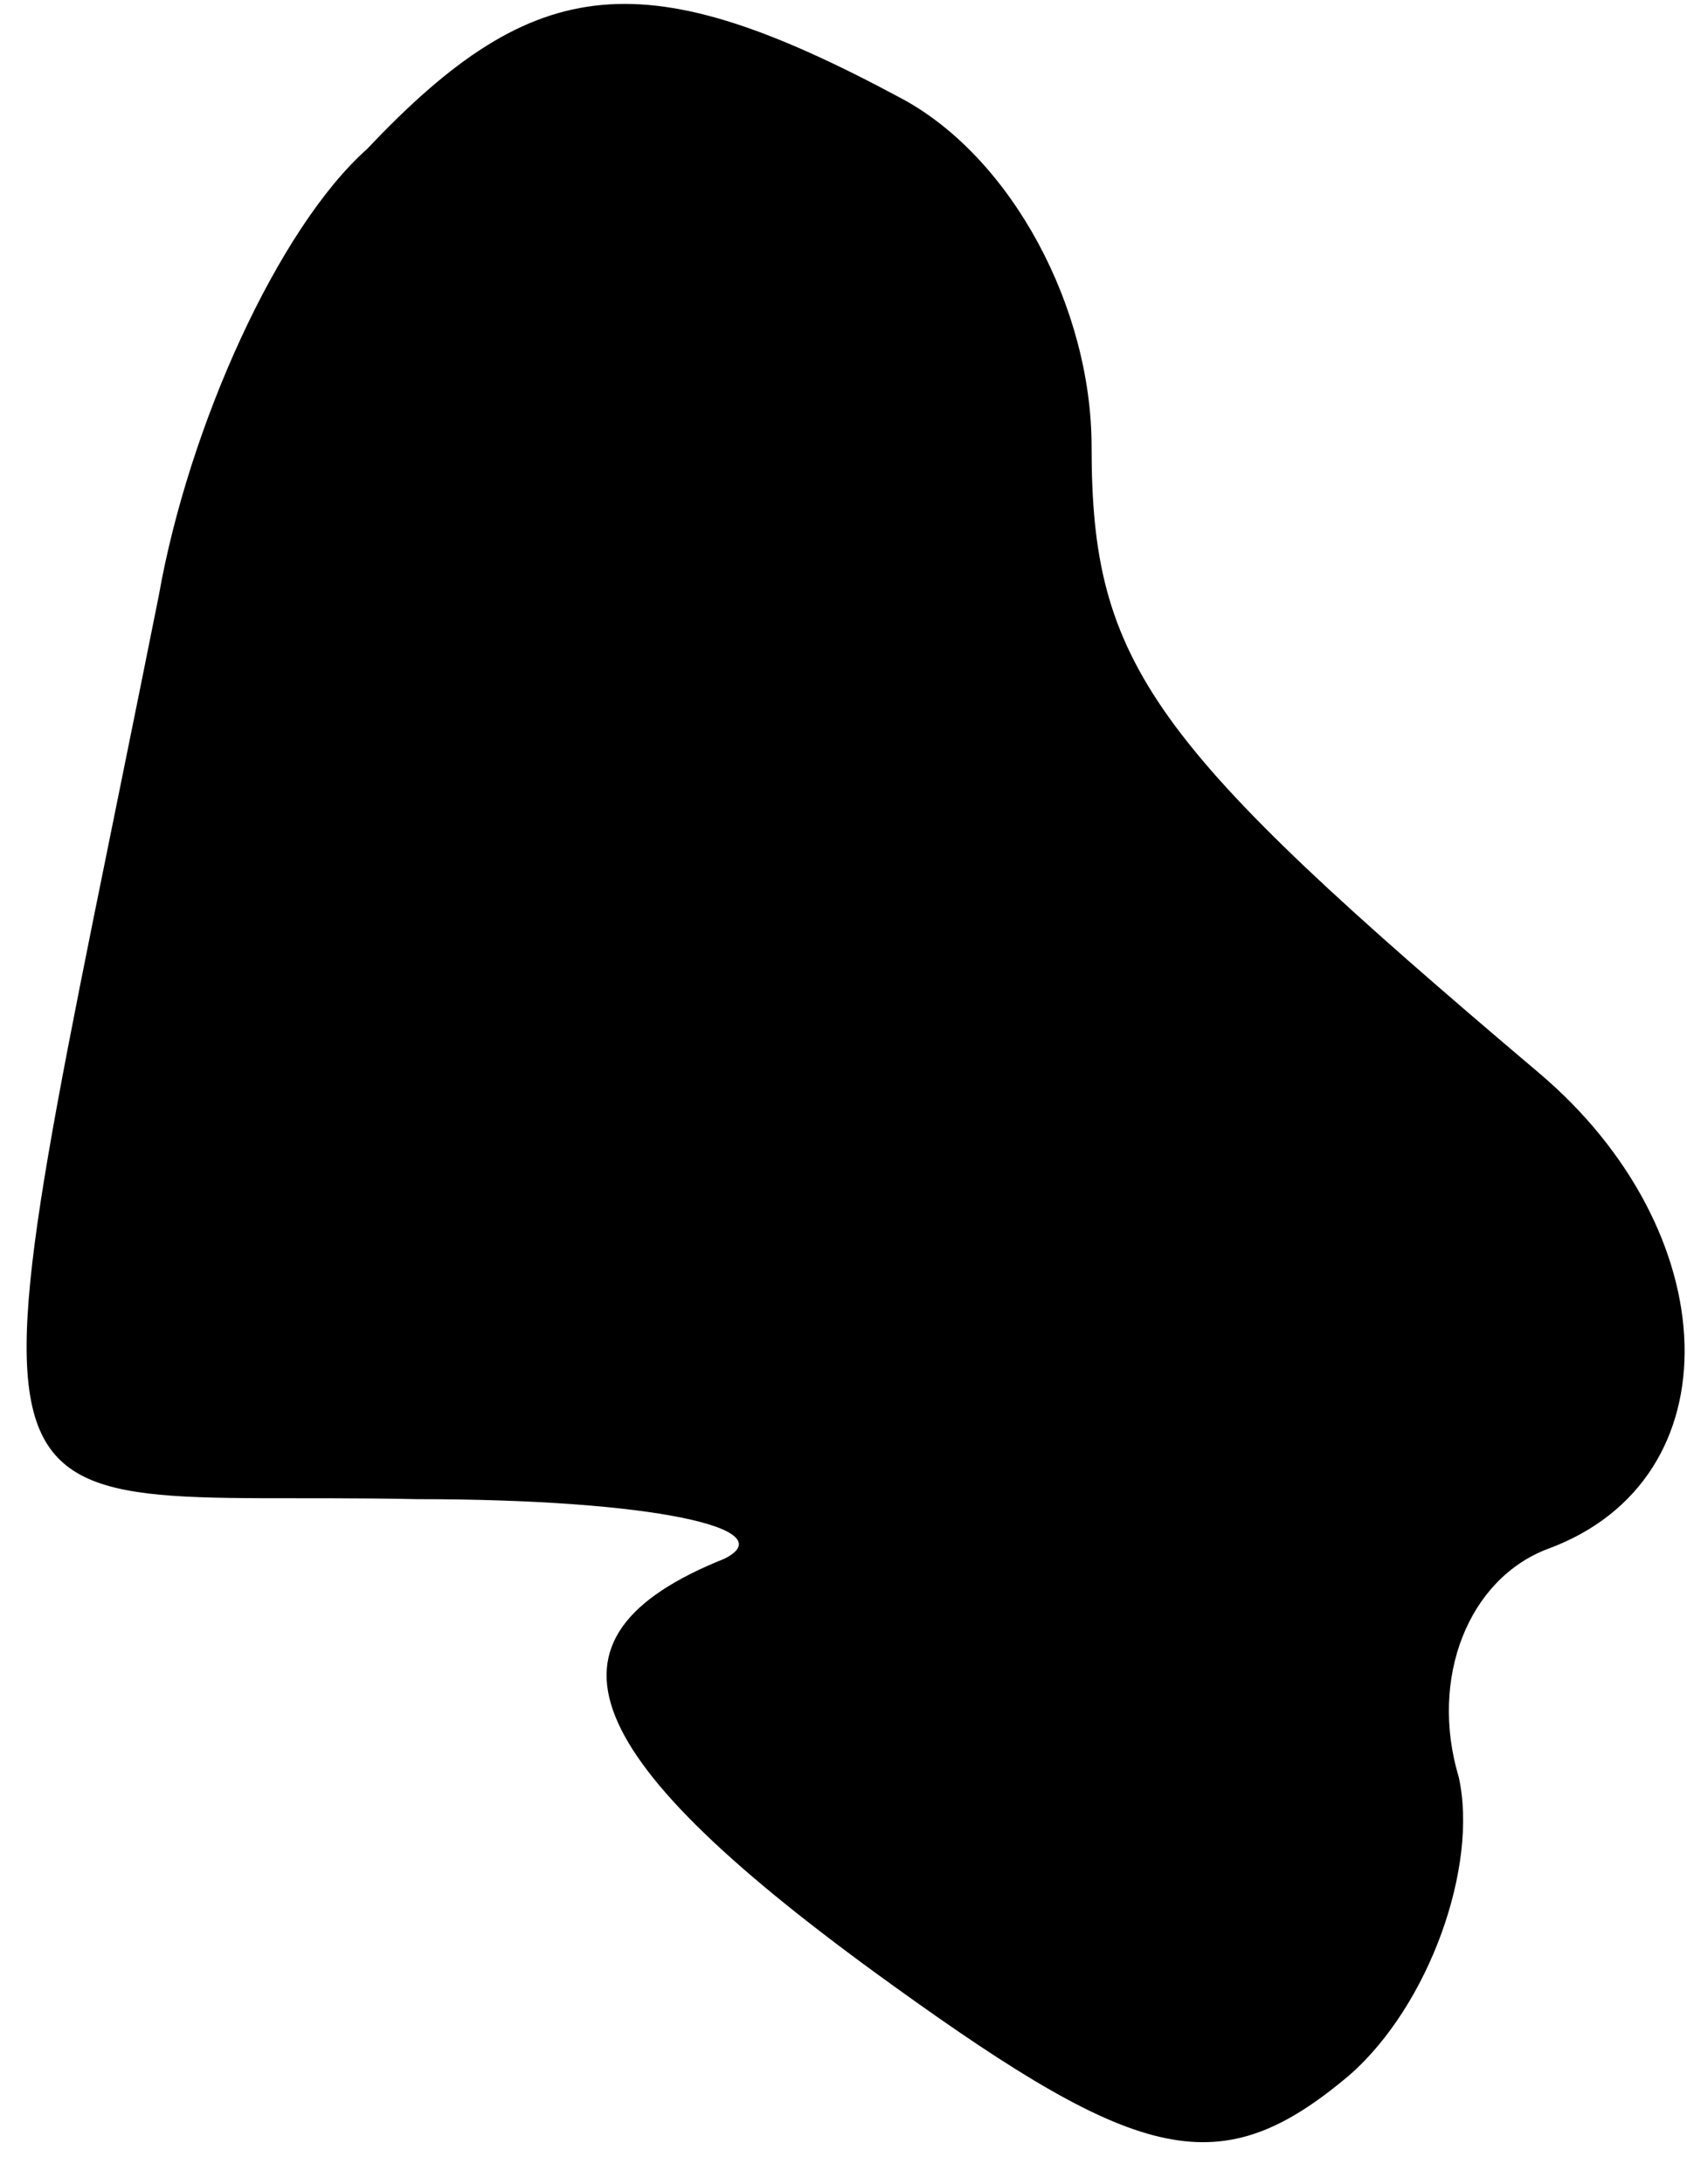 <?xml version="1.0" standalone="no"?>
<!DOCTYPE svg PUBLIC "-//W3C//DTD SVG 20010904//EN"
 "http://www.w3.org/TR/2001/REC-SVG-20010904/DTD/svg10.dtd">
<svg version="1.0" xmlns="http://www.w3.org/2000/svg"
 width="17pt" height="22pt" viewBox="0 0 17 22"
 preserveAspectRatio="xMidYMid meet">
<g transform="translate(0,22) scale(0.1,-0.1)"
fill="#000000" stroke="none">
<path fill="#000000" stroke="none" d="M37 205 c-9 -8 -18 -28 -21 -45 -20
-100 -22 -90 26 -91 24 0 37 -3 31 -6 -20 -8 -15 -20 17 -43 25 -18 33 -20 46
-9 8 7 13 21 11 30 -3 10 1 20 9 23 19 7 18 32 -1 48 -39 33 -45 41 -45 63 0
14 -8 29 -19 35 -26 14 -37 13 -54 -5z"/>
</g>
</svg>
